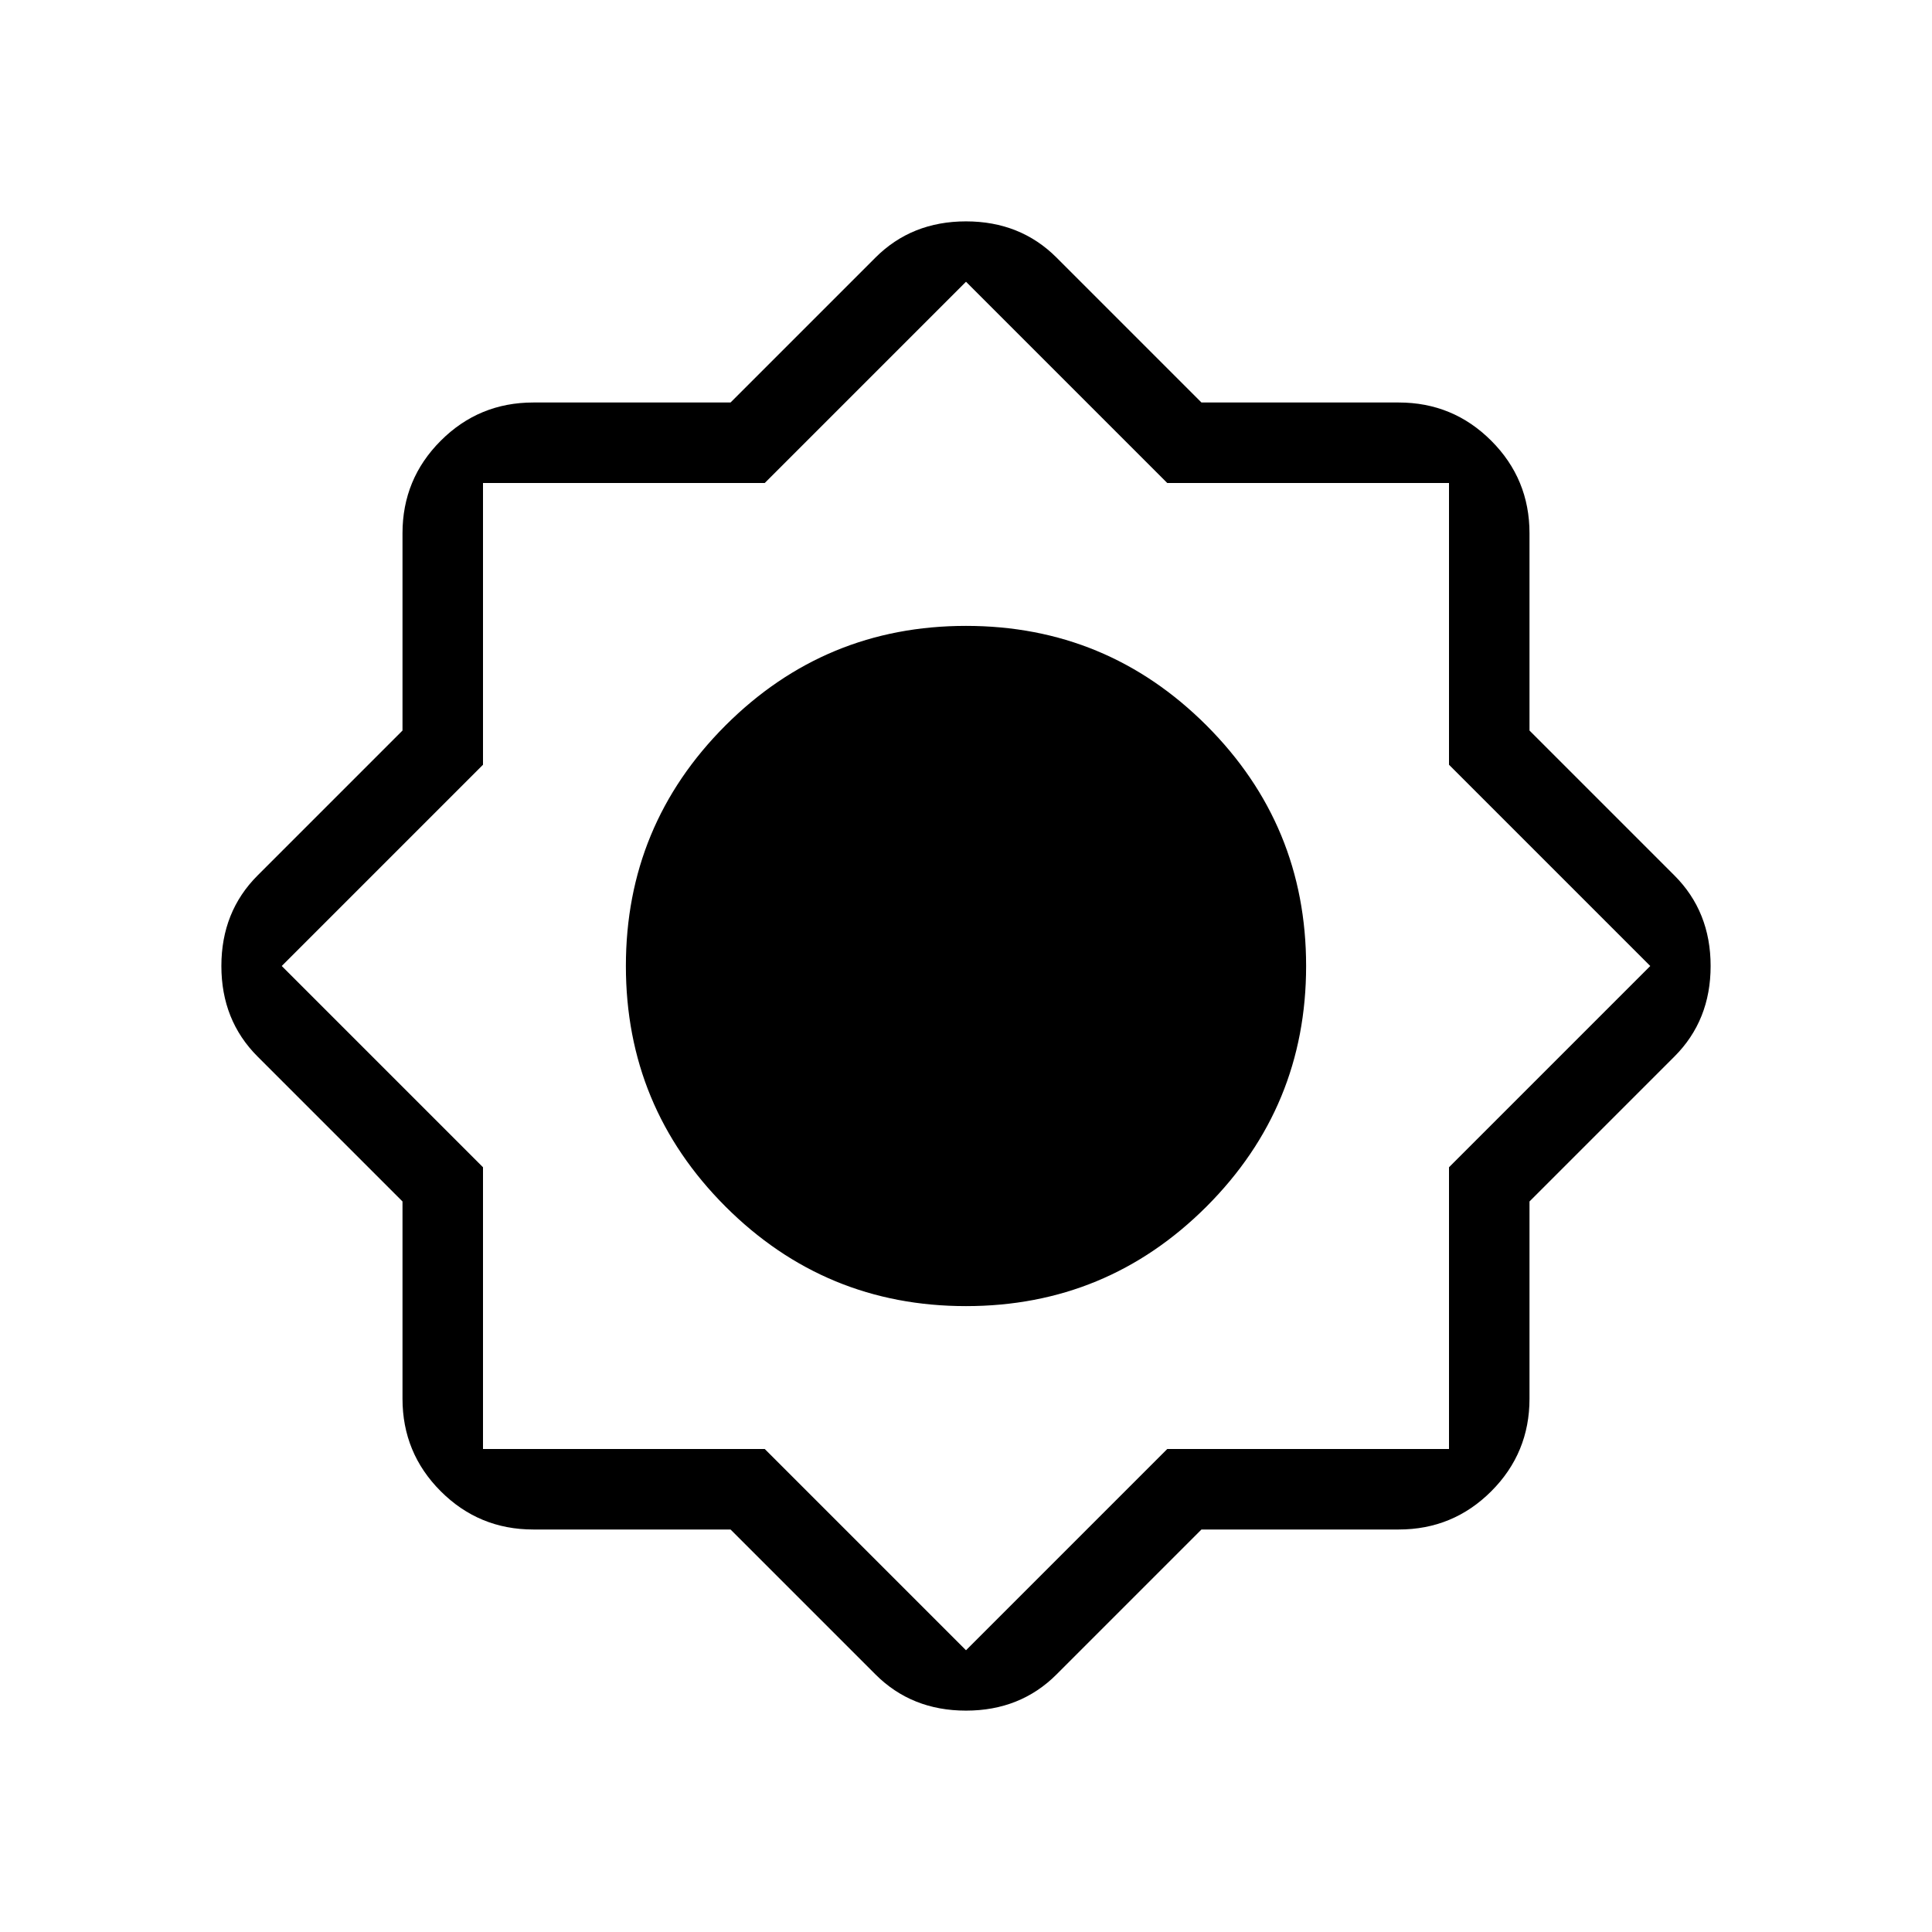 <svg xmlns="http://www.w3.org/2000/svg" height="24" width="24"><path d="M9.075 19H6.625Q5.95 19 5.475 18.525Q5 18.05 5 17.375V14.925L3.2 13.125Q2.75 12.675 2.75 12Q2.75 11.325 3.2 10.875L5 9.075V6.625Q5 5.95 5.475 5.475Q5.95 5 6.625 5H9.075L10.875 3.2Q11.325 2.75 12 2.75Q12.675 2.75 13.125 3.2L14.925 5H17.375Q18.05 5 18.525 5.475Q19 5.95 19 6.625V9.075L20.8 10.875Q21.25 11.325 21.25 12Q21.25 12.675 20.8 13.125L19 14.925V17.375Q19 18.05 18.525 18.525Q18.05 19 17.375 19H14.925L13.125 20.8Q12.675 21.25 12 21.25Q11.325 21.25 10.875 20.8ZM12 16.225Q10.25 16.225 9.012 14.988Q7.775 13.75 7.775 12Q7.775 10.25 9.012 9.012Q10.25 7.775 12 7.775Q13.75 7.775 14.988 9.012Q16.225 10.25 16.225 12Q16.225 13.75 14.988 14.988Q13.75 16.225 12 16.225ZM12 15.225Q13.325 15.225 14.275 14.275Q15.225 13.325 15.225 12Q15.225 10.675 14.275 9.725Q13.325 8.775 12 8.775Q10.675 8.775 9.725 9.725Q8.775 10.675 8.775 12Q8.775 13.325 9.725 14.275Q10.675 15.225 12 15.225ZM12 20.5 14.5 18H18V14.5L20.5 12L18 9.5V6H14.5L12 3.5L9.5 6H6V9.5L3.5 12L6 14.5V18H9.5ZM12 15.225Q10.675 15.225 9.725 14.275Q8.775 13.325 8.775 12Q8.775 10.675 9.725 9.725Q10.675 8.775 12 8.775Q13.325 8.775 14.275 9.725Q15.225 10.675 15.225 12Q15.225 13.325 14.275 14.275Q13.325 15.225 12 15.225Z"/></svg>